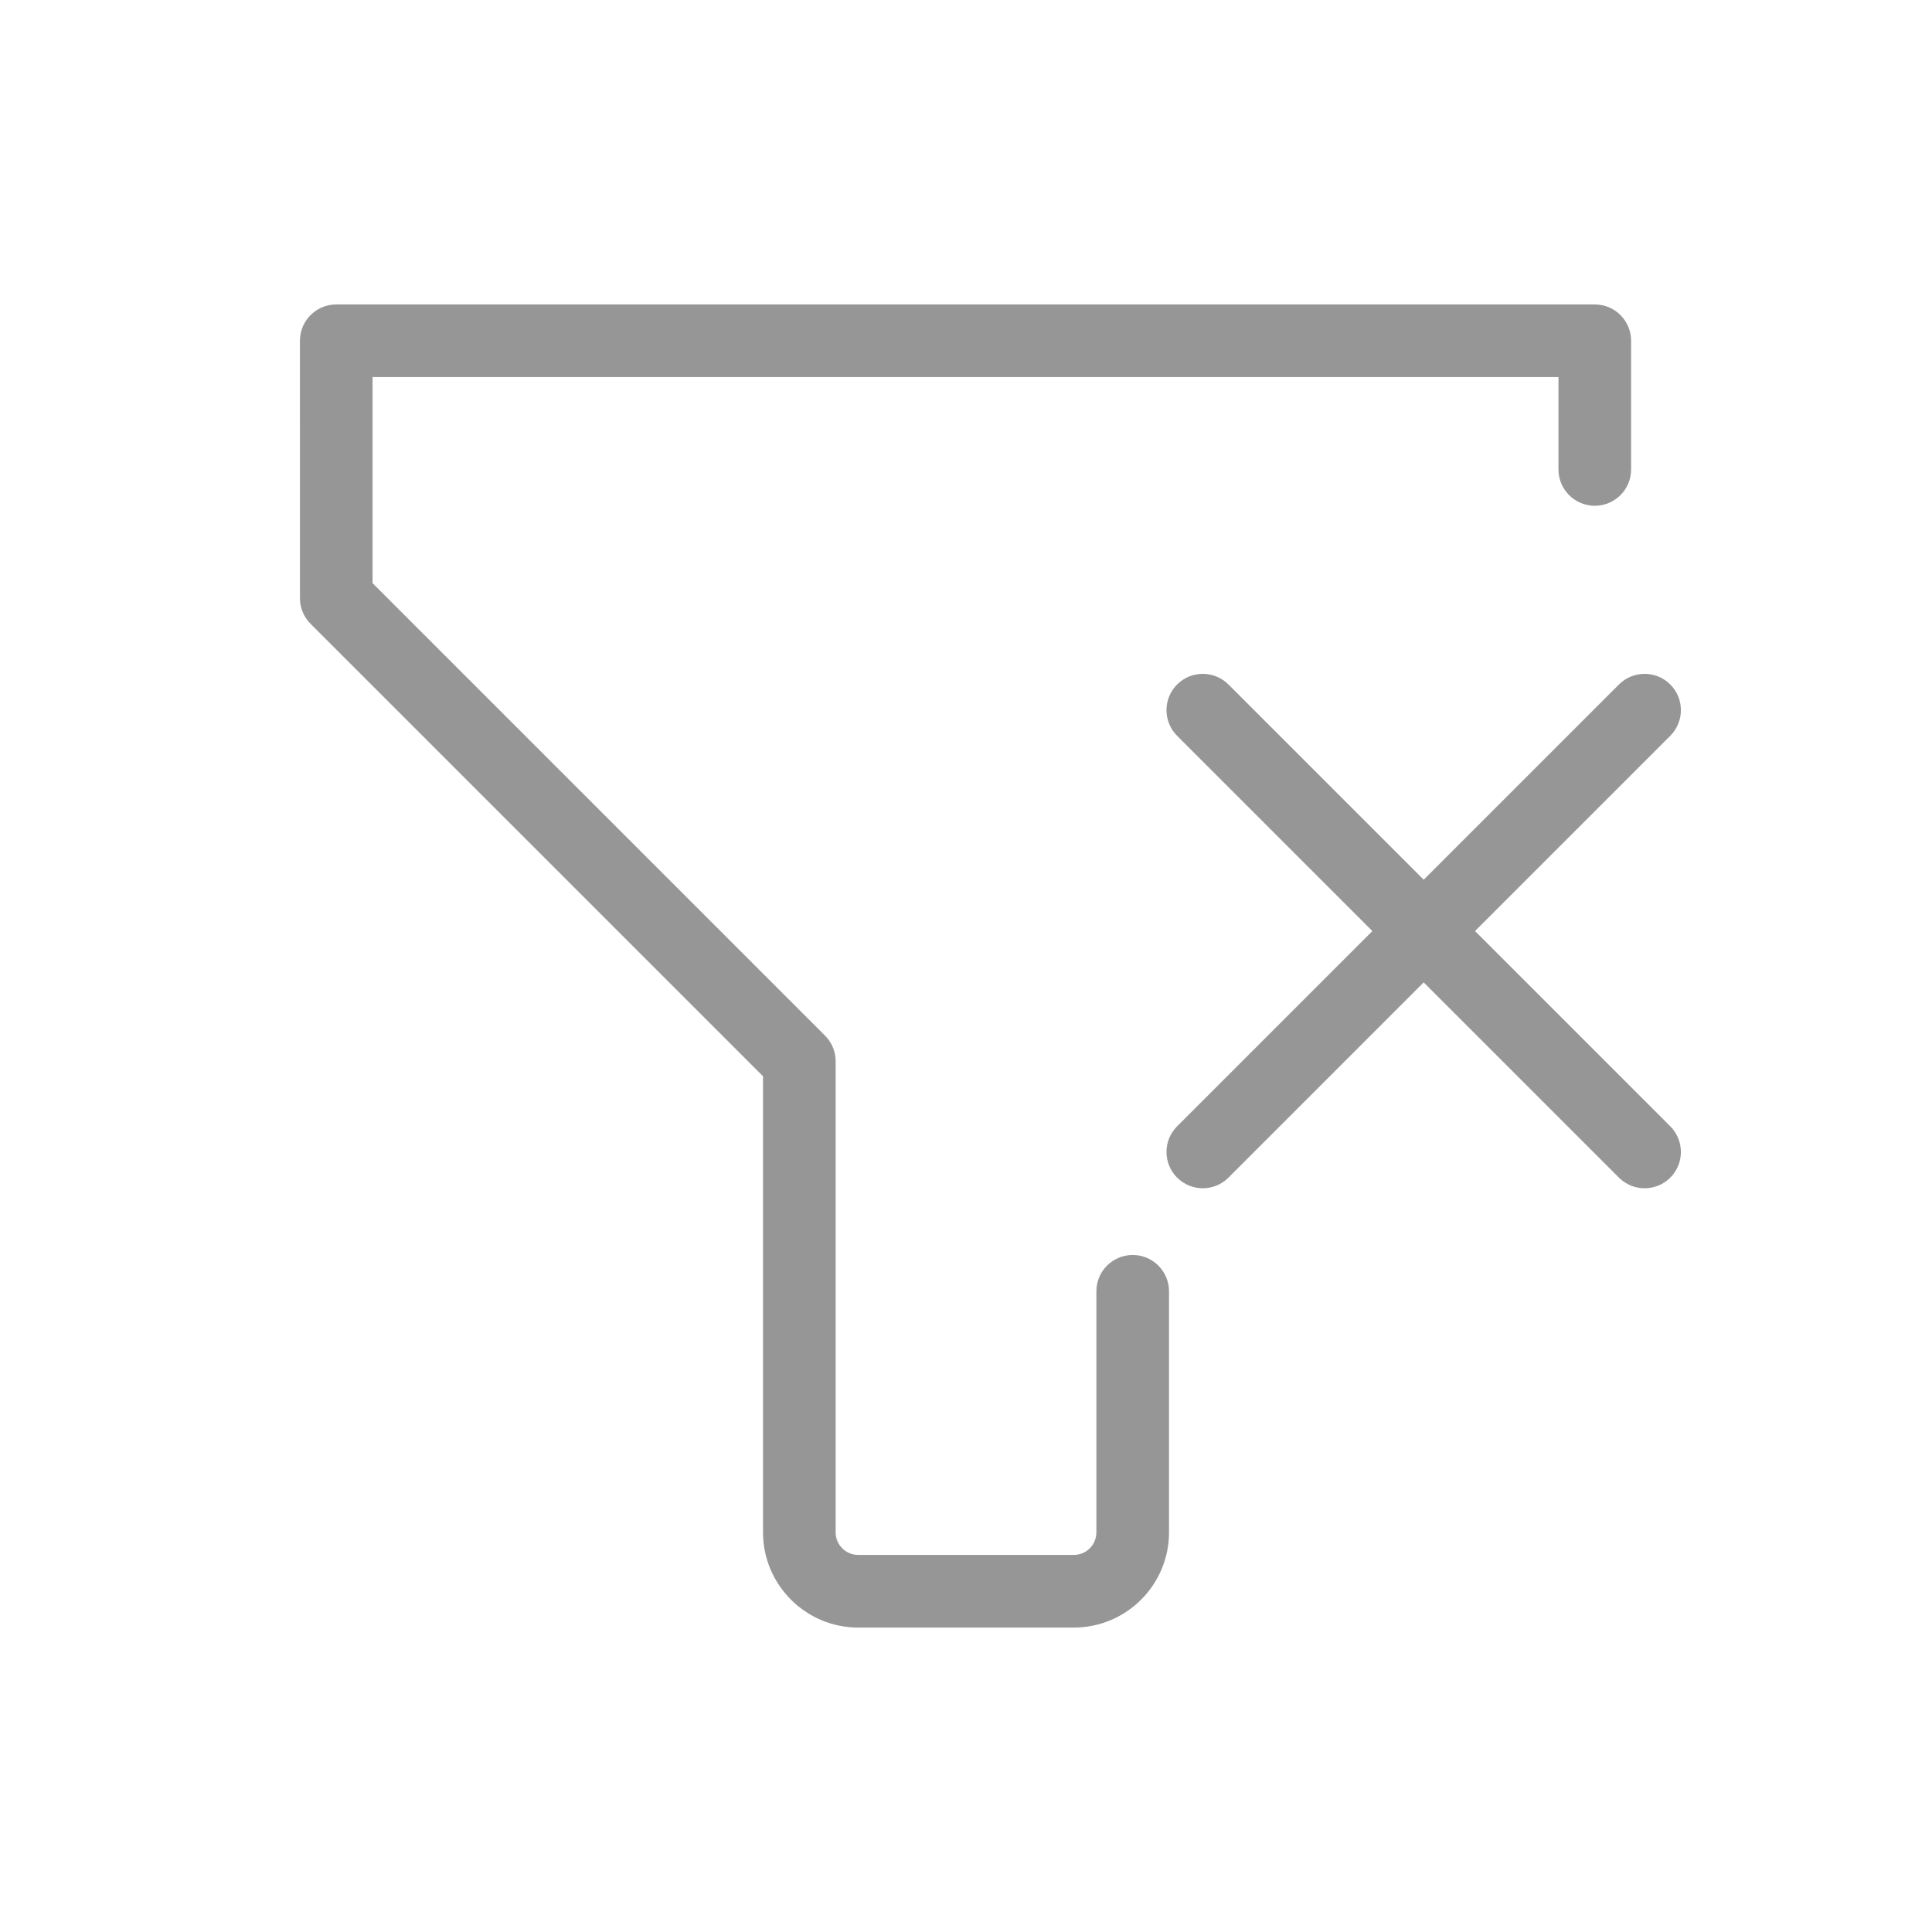<svg xmlns="http://www.w3.org/2000/svg" xml:space="preserve" width="486.879" height="486.879" style="shape-rendering:geometricPrecision;text-rendering:geometricPrecision;image-rendering:optimizeQuality;fill-rule:evenodd;clip-rule:evenodd" viewBox="0 0 4050.46 4050.46"><defs><style>.fil0{fill:#969696;fill-rule:nonzero}</style></defs><g id="Layer_x0020_1"><g id="_1787884417216"><path d="M2298.58 2707.21c0-42.02 34.12-76.14 76.14-76.14s76.14 34.11 76.14 76.14v505.62c0 54.83-22.42 104.77-58.51 140.86-36.09 36.09-85.98 58.51-140.81 58.51h-452.5c-54.83 0-104.72-22.42-140.81-58.51-36.09-36.09-58.56-86.02-58.56-140.86v-956.41l-948.55-948.55c-14.83-14.83-22.29-34.34-22.29-53.8l-.04-539.65c0-42.02 34.11-76.14 76.14-76.14h2638.54c42.02 0 76.14 34.11 76.14 76.14v269.8c0 42.02-34.12 76.14-76.14 76.14s-76.14-34.12-76.14-76.14V790.55H781.06v432.05l946.88 946.88c14.79 13.89 24 33.62 24 55.46v987.87c0 12.9 5.35 24.72 13.89 33.26 8.49 8.49 20.32 13.84 33.21 13.84h452.5c12.9 0 24.72-5.35 33.21-13.84 8.49-8.5 13.84-20.36 13.84-33.26v-505.62z" class="fil0"/><path d="M2467.84 1542.62c-29.71-29.71-29.71-77.89 0-107.6 29.71-29.71 77.89-29.71 107.6 0l926.3 926.3c29.71 29.71 29.71 77.89 0 107.6-29.71 29.71-77.89 29.71-107.6 0l-926.3-926.3z" class="fil0"/><path d="M3394.14 1435.02c29.71-29.71 77.89-29.71 107.6 0 29.71 29.71 29.71 77.89 0 107.6l-926.3 926.3c-29.71 29.71-77.89 29.71-107.6 0-29.71-29.71-29.71-77.89 0-107.6l926.3-926.3z" class="fil0"/><path d="M0 0h4050.46v4050.46H0z" style="fill:none"/></g></g></svg>